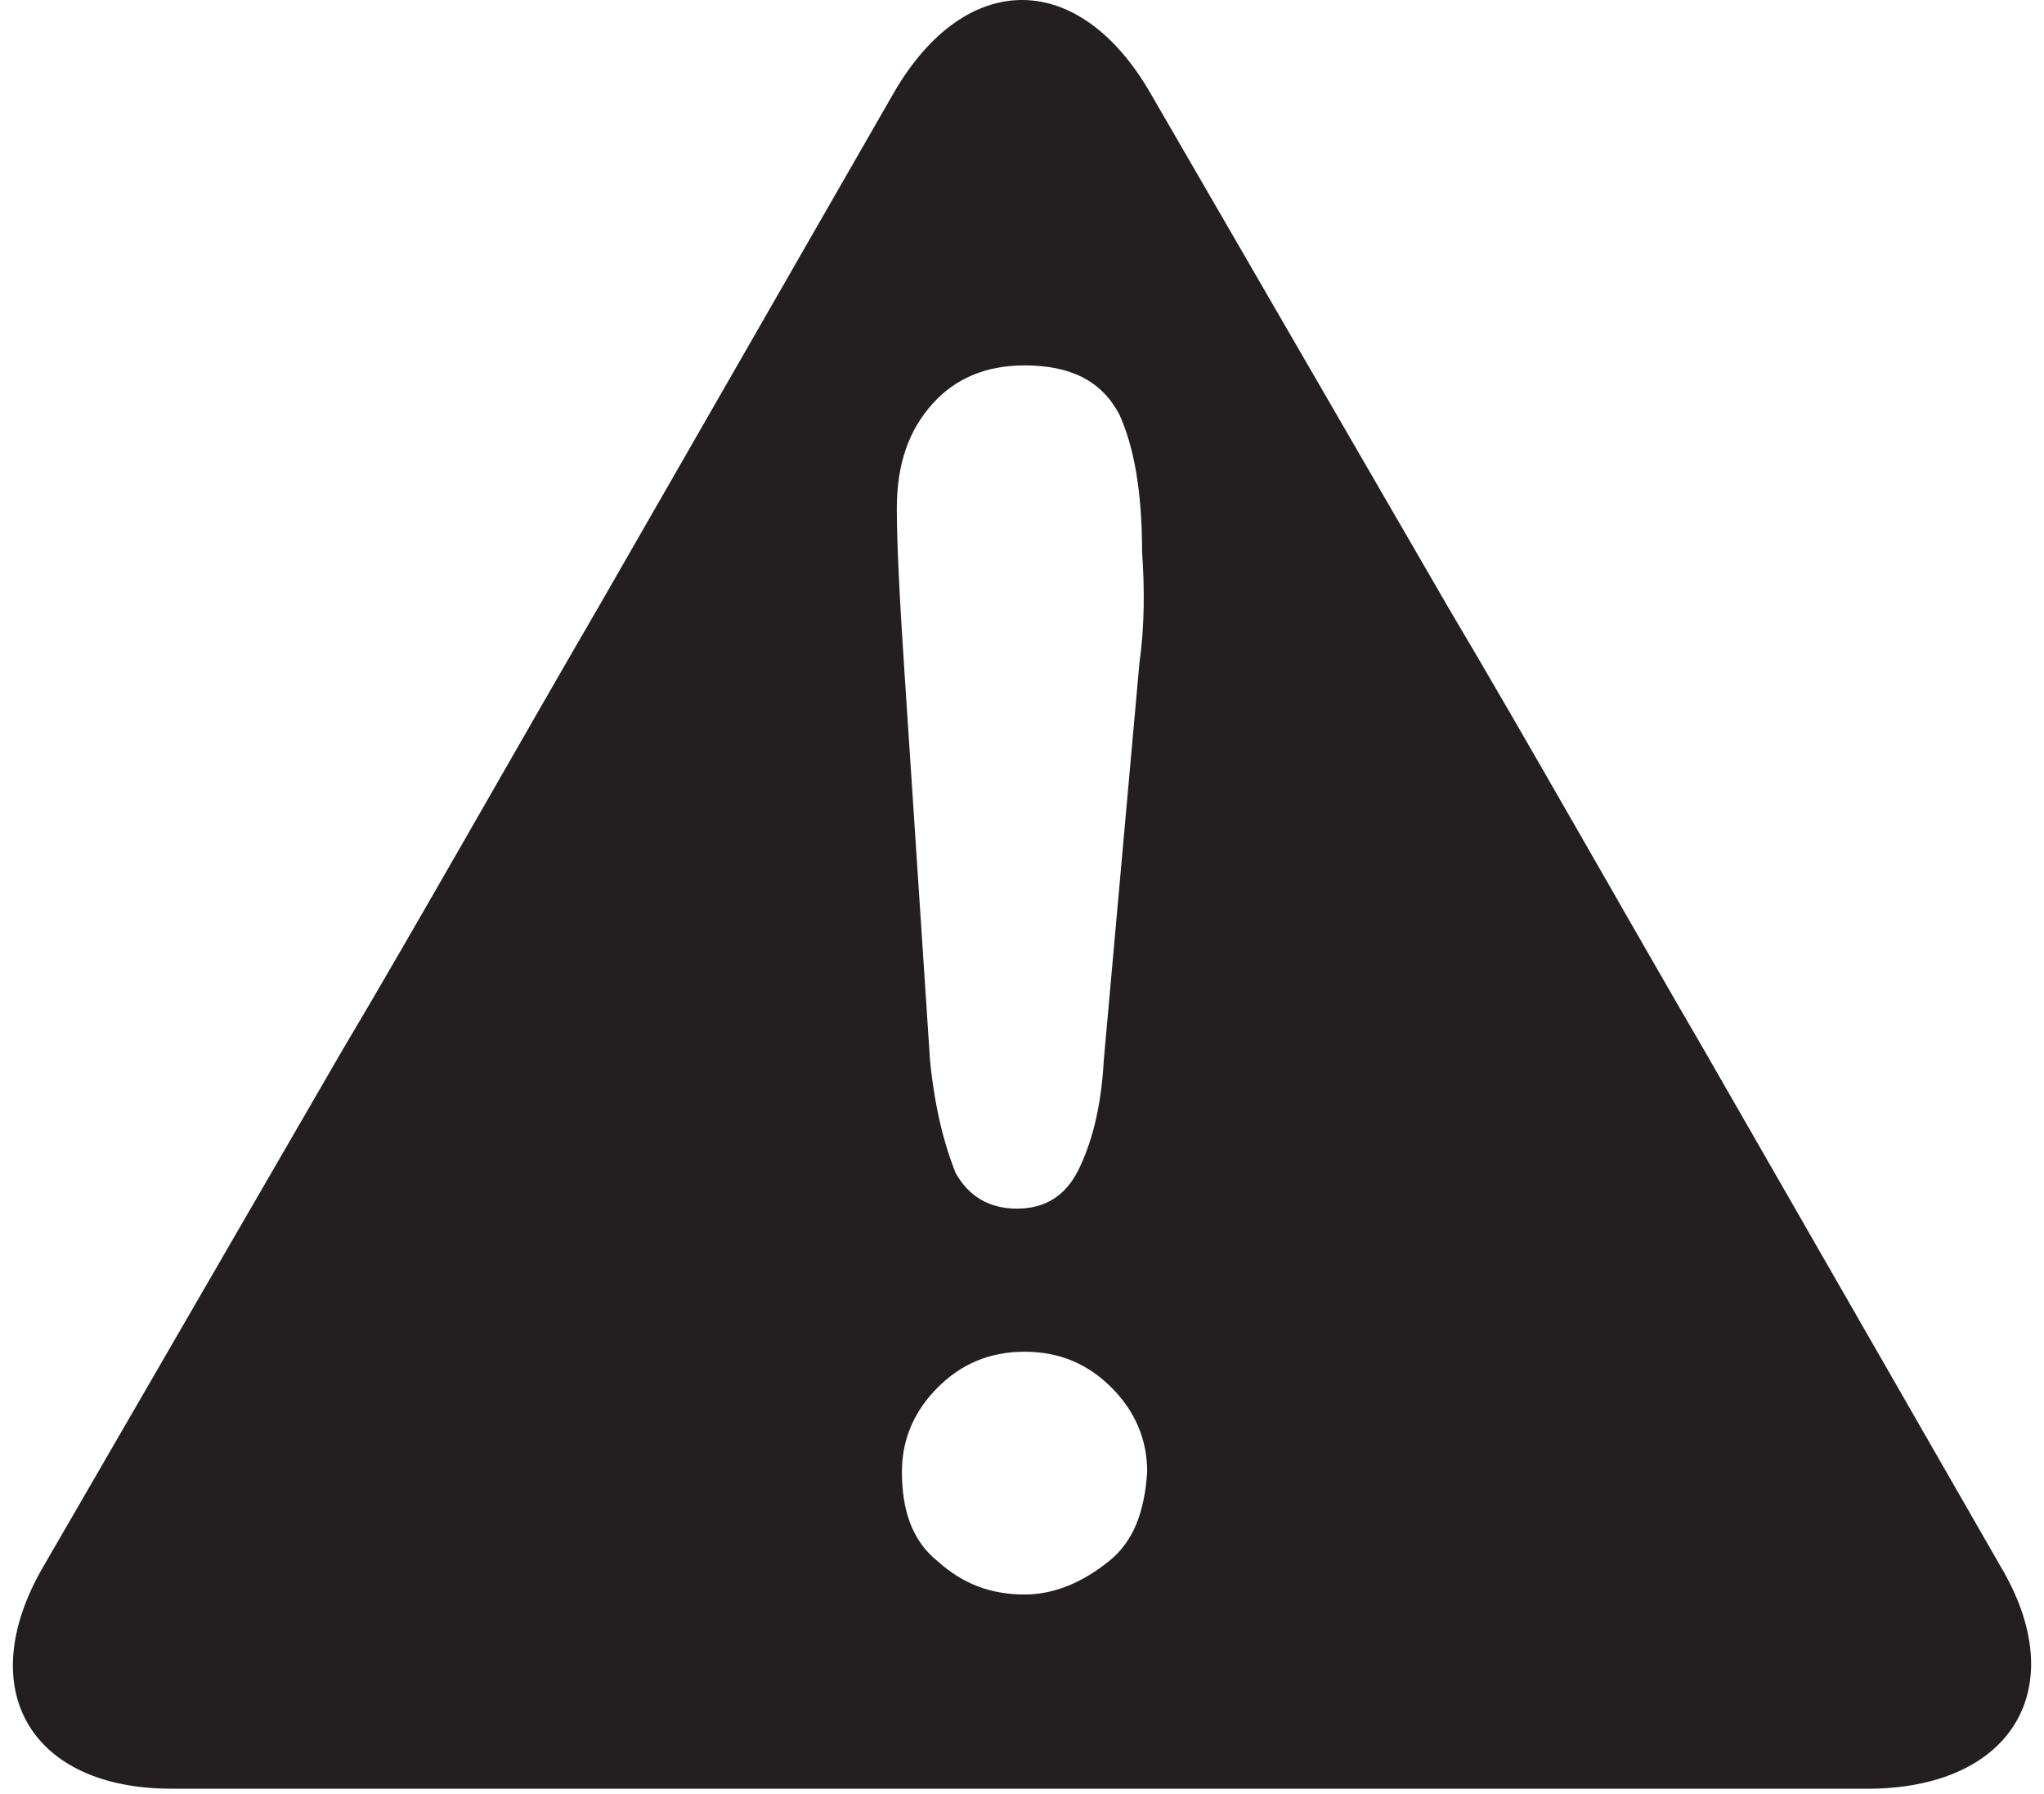 <?xml version="1.0" encoding="utf-8"?>
<!-- Generator: Adobe Illustrator 19.1.0, SVG Export Plug-In . SVG Version: 6.00 Build 0)  -->
<svg version="1.1" id="Layer_1" xmlns="http://www.w3.org/2000/svg" xmlns:xlink="http://www.w3.org/1999/xlink" x="0px" y="0px"
	 viewBox="0 0 80 70.2" style="enable-background:new 0 0 80 70.2;" xml:space="preserve">
<style type="text/css">
	.st0{fill:#231F20;}
</style>
<path class="st0" d="M78.3,61.3L66.7,41.1c-2.8-4.8-7.2-12.6-10-17.3L45,3.6c-2.8-4.8-7.2-4.8-10,0L23.4,23.8
	c-2.8,4.8-7.2,12.6-10,17.3L1.7,61.3c-2.8,4.8-0.5,8.7,5,8.7H30c5.5,0,14.5,0,20,0h23.3C78.8,69.9,81.1,66,78.3,61.3z M43.4,61.1
	c-1,0.8-2.1,1.3-3.3,1.3c-1.3,0-2.4-0.4-3.4-1.3c-1-0.8-1.4-2-1.4-3.5c0-1.3,0.5-2.4,1.4-3.3c0.9-0.9,2-1.4,3.4-1.4s2.5,0.5,3.4,1.4
	c0.9,0.9,1.4,2,1.4,3.3C44.8,59.1,44.4,60.3,43.4,61.1z M44.6,25.9l-1.4,15.6c-0.1,1.9-0.5,3.3-1,4.3c-0.5,1-1.3,1.5-2.4,1.5
	c-1.1,0-1.9-0.5-2.4-1.4c-0.4-1-0.8-2.4-1-4.4l-1-15.2c-0.2-3-0.3-5.1-0.3-6.4c0-1.8,0.5-3.1,1.4-4.1c0.9-1,2.1-1.5,3.6-1.5
	c1.8,0,3,0.6,3.7,1.9c0.6,1.3,0.9,3.1,0.9,5.4C44.8,23,44.8,24.5,44.6,25.9z"/>
</svg>
